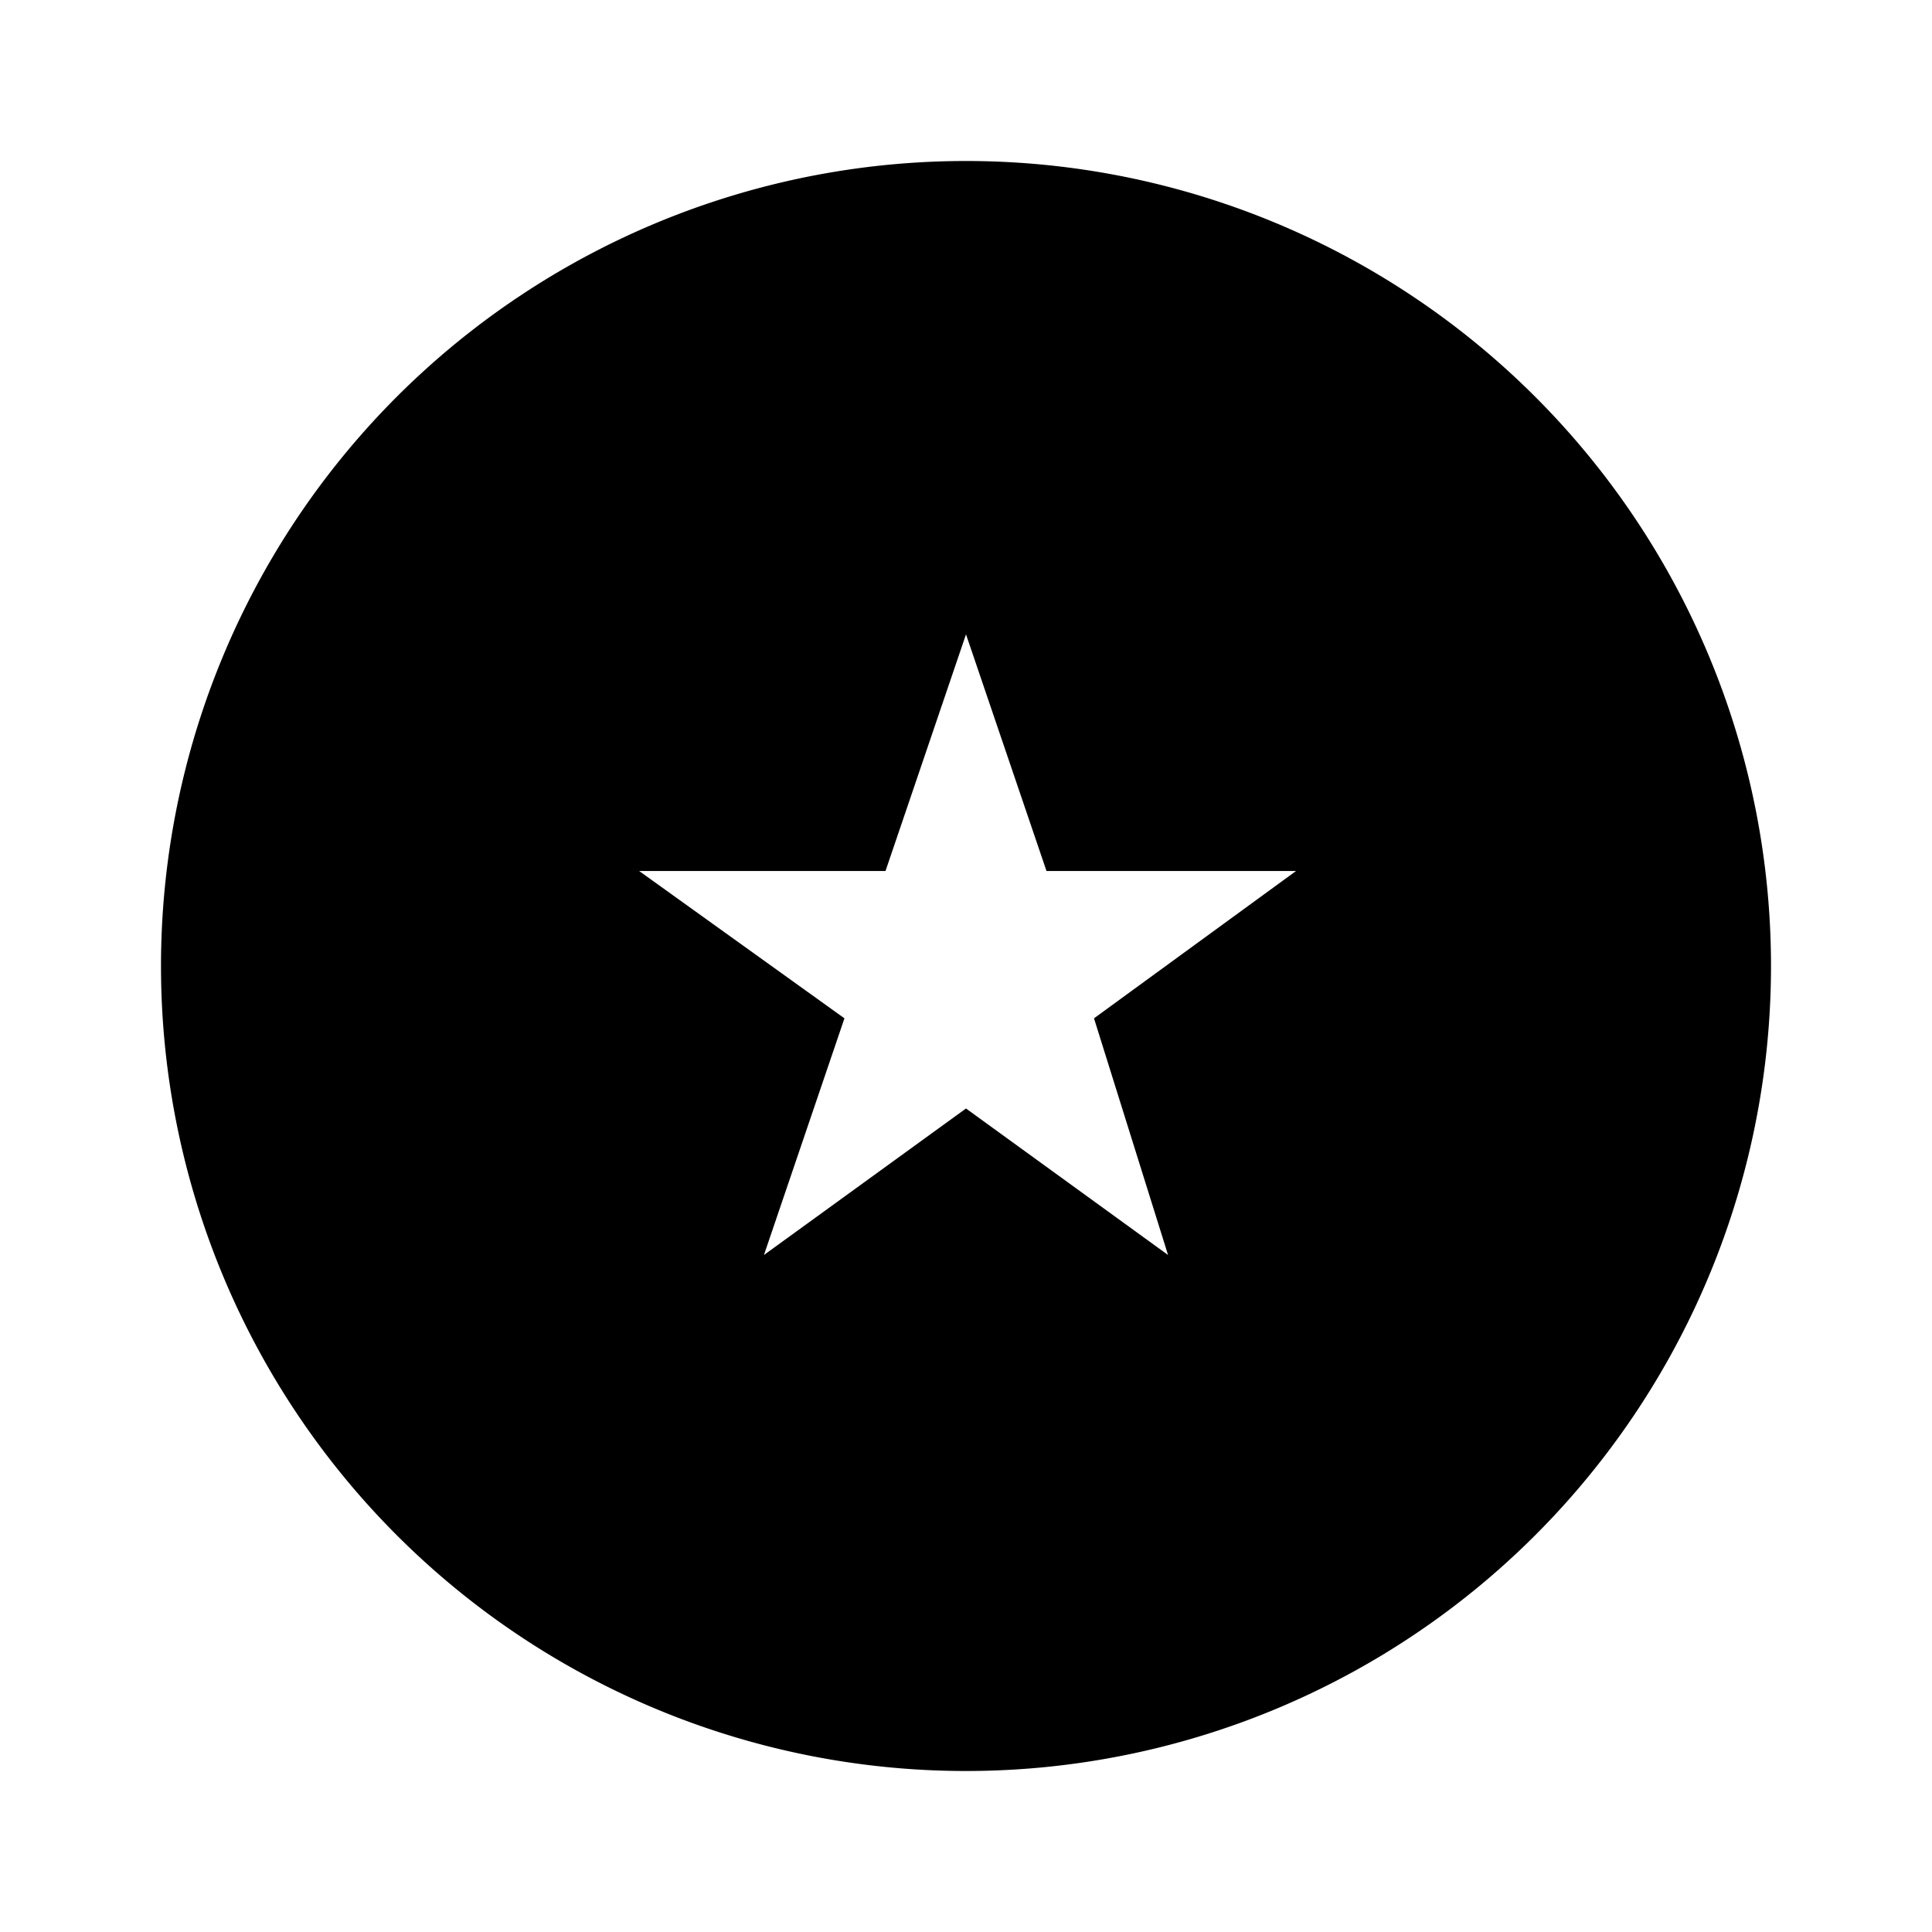 <svg id="Layer_1" data-name="Layer 1" xmlns="http://www.w3.org/2000/svg" viewBox="0 0 24 24"><title>iconoteka_ratings__stars_a_f</title><path d="M12,2A10,10,0,1,0,22,12,10,10,0,0,0,12,2Zm2.51,13.59L12,13.77,9.49,15.59l1-2.94L7.94,10.82H11l1-2.94,1,2.94h3.1l-2.51,1.83Z"/></svg>
